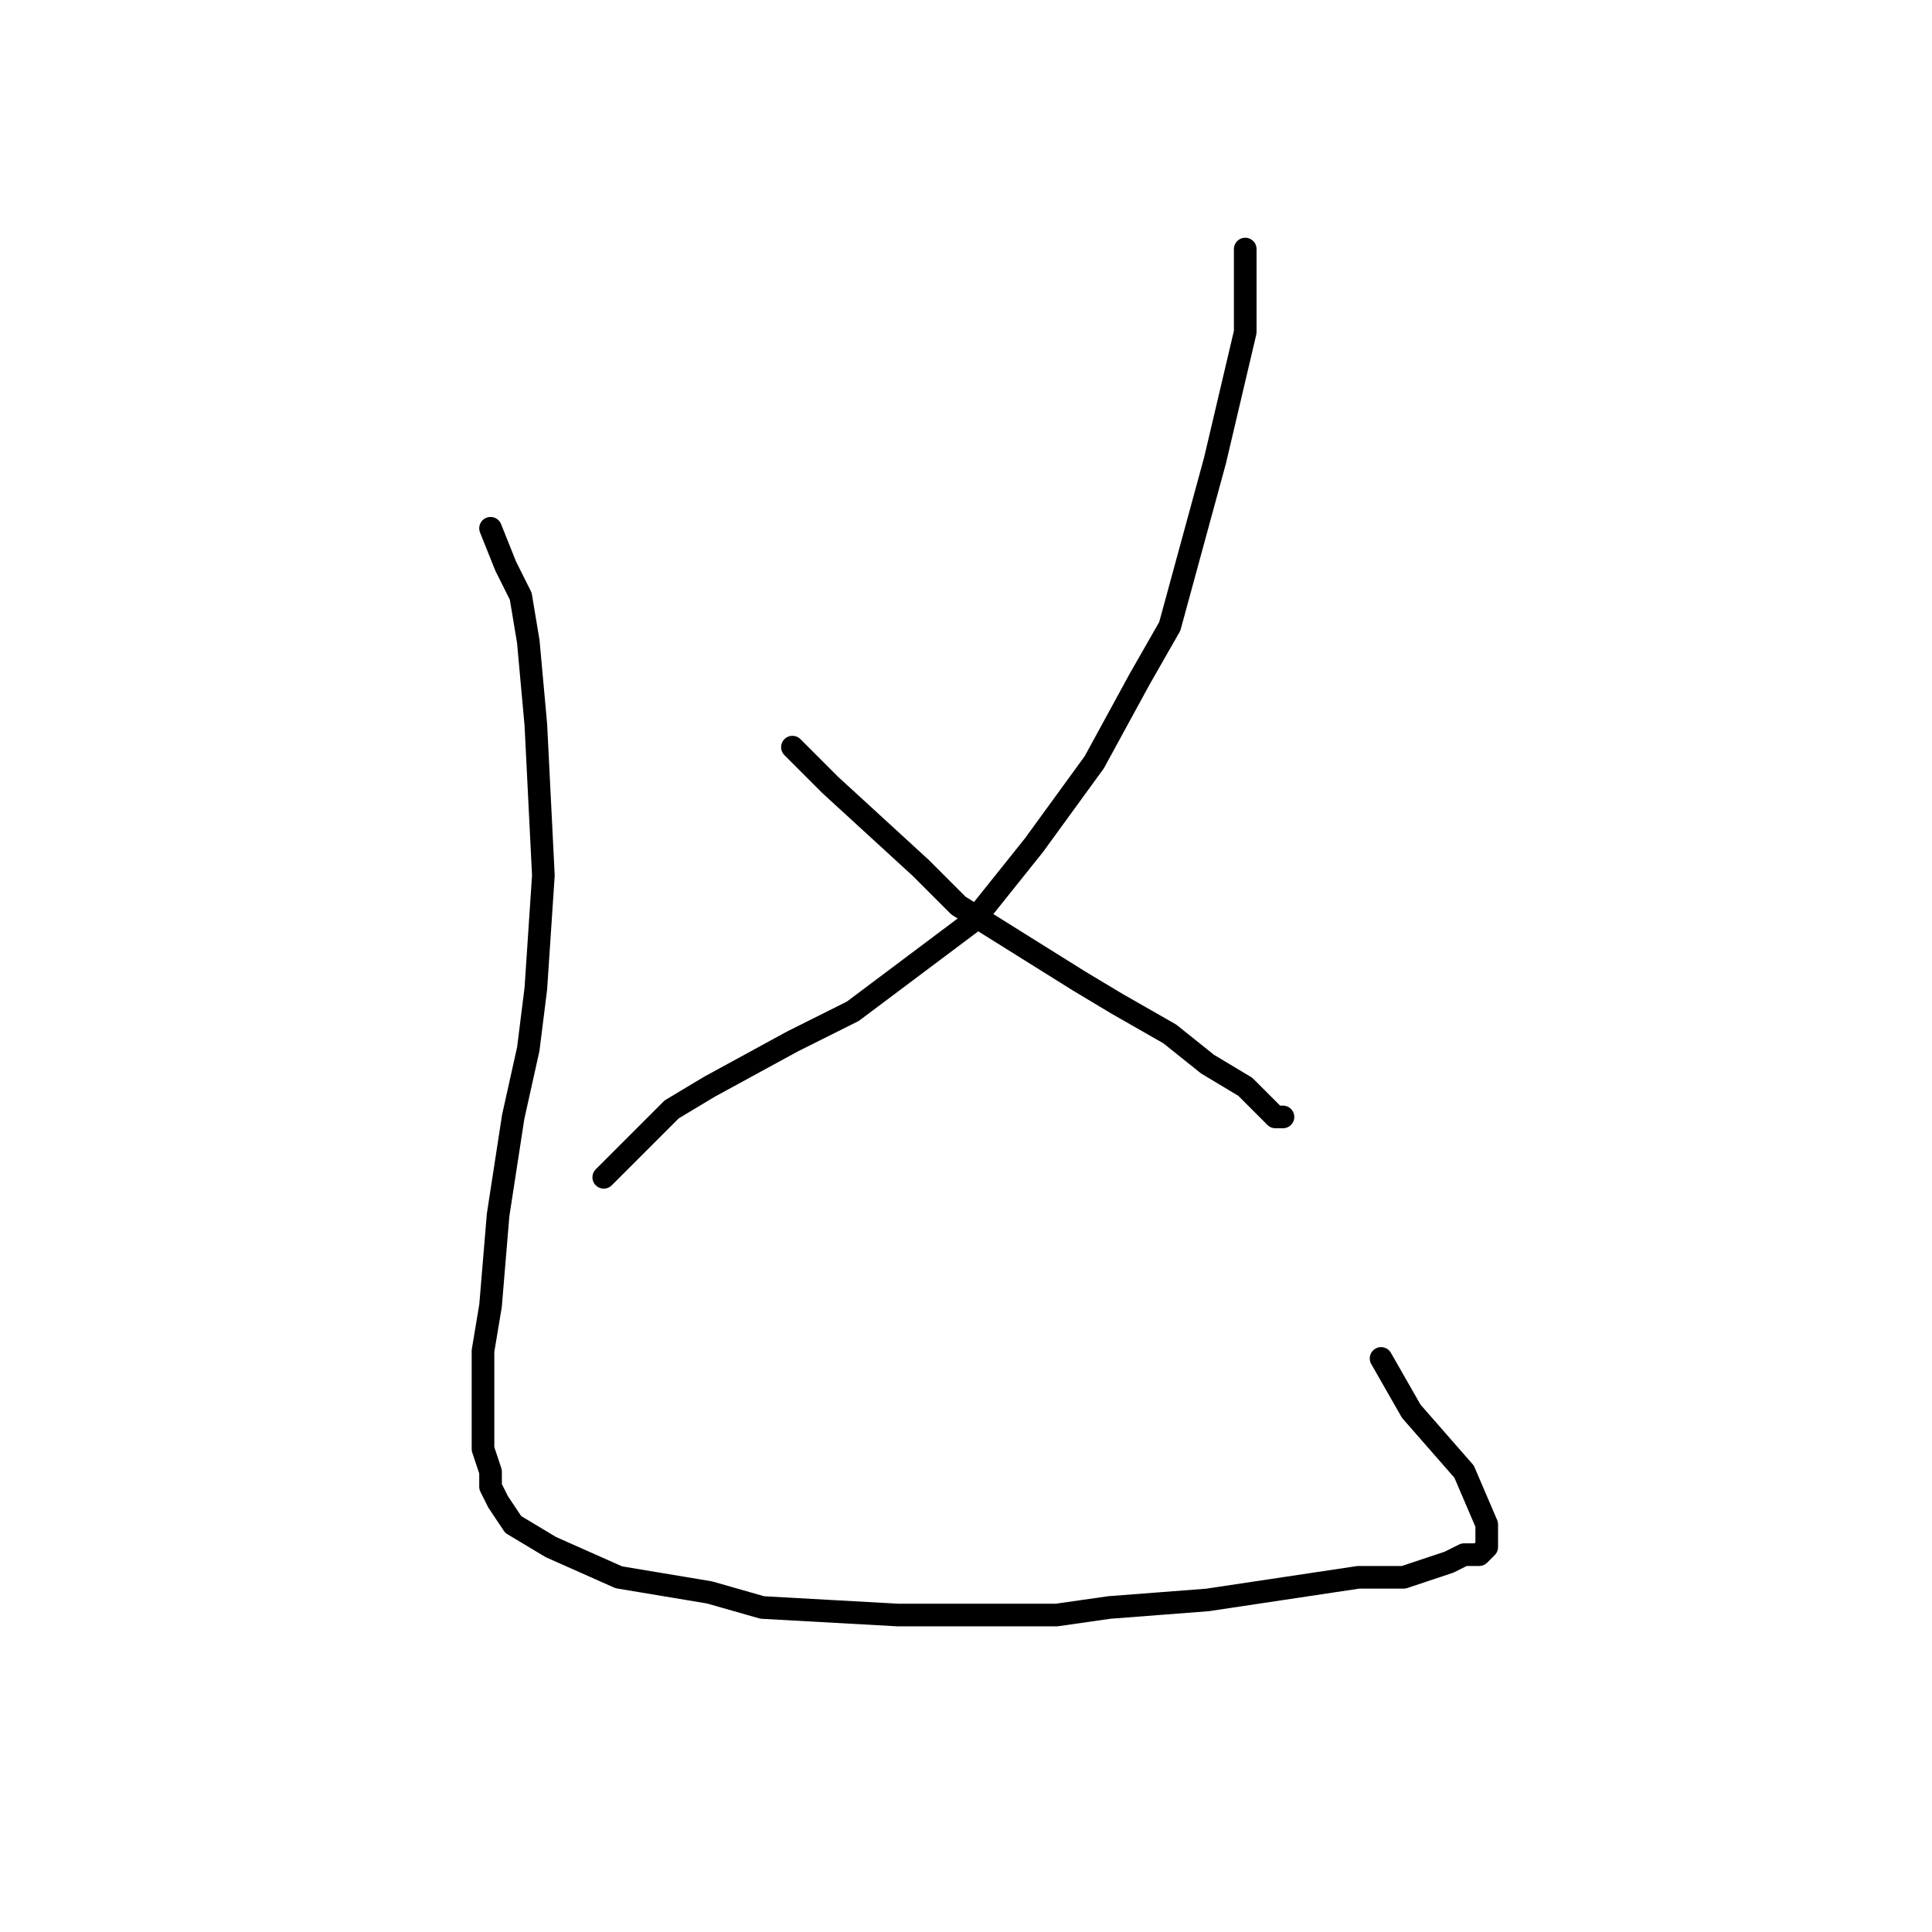 <?xml version="1.0" standalone="no"?>
    <svg width="256" height="256" xmlns="http://www.w3.org/2000/svg" version="1.1">
    <polyline stroke="black" stroke-width="3" stroke-linecap="round" fill="transparent" stroke-linejoin="round" points="165 33 165 34 165 37 165 44 161 61 155 83 151 90 145 101 137 112 129 122 113 134 105 138 94 144 94 144 89 147 82 154 80 156 " />
        <polyline stroke="black" stroke-width="3" stroke-linecap="round" fill="transparent" stroke-linejoin="round" points="105 99 110 104 122 115 127 120 143 130 148 133 155 137 160 141 165 144 168 147 169 148 170 148 " />
        <polyline stroke="black" stroke-width="3" stroke-linecap="round" fill="transparent" stroke-linejoin="round" points="65 70 67 75 69 79 70 85 71 96 72 116 71 131 71 131 70 139 68 148 66 161 65 173 64 179 64 183 64 192 65 195 65 197 66 199 68 202 73 205 82 209 94 211 101 213 119 214 130 214 140 214 147 213 160 212 180 209 186 209 189 208 192 207 194 206 194 206 196 206 197 205 197 202 194 195 187 187 183 180 " />
        </svg>
